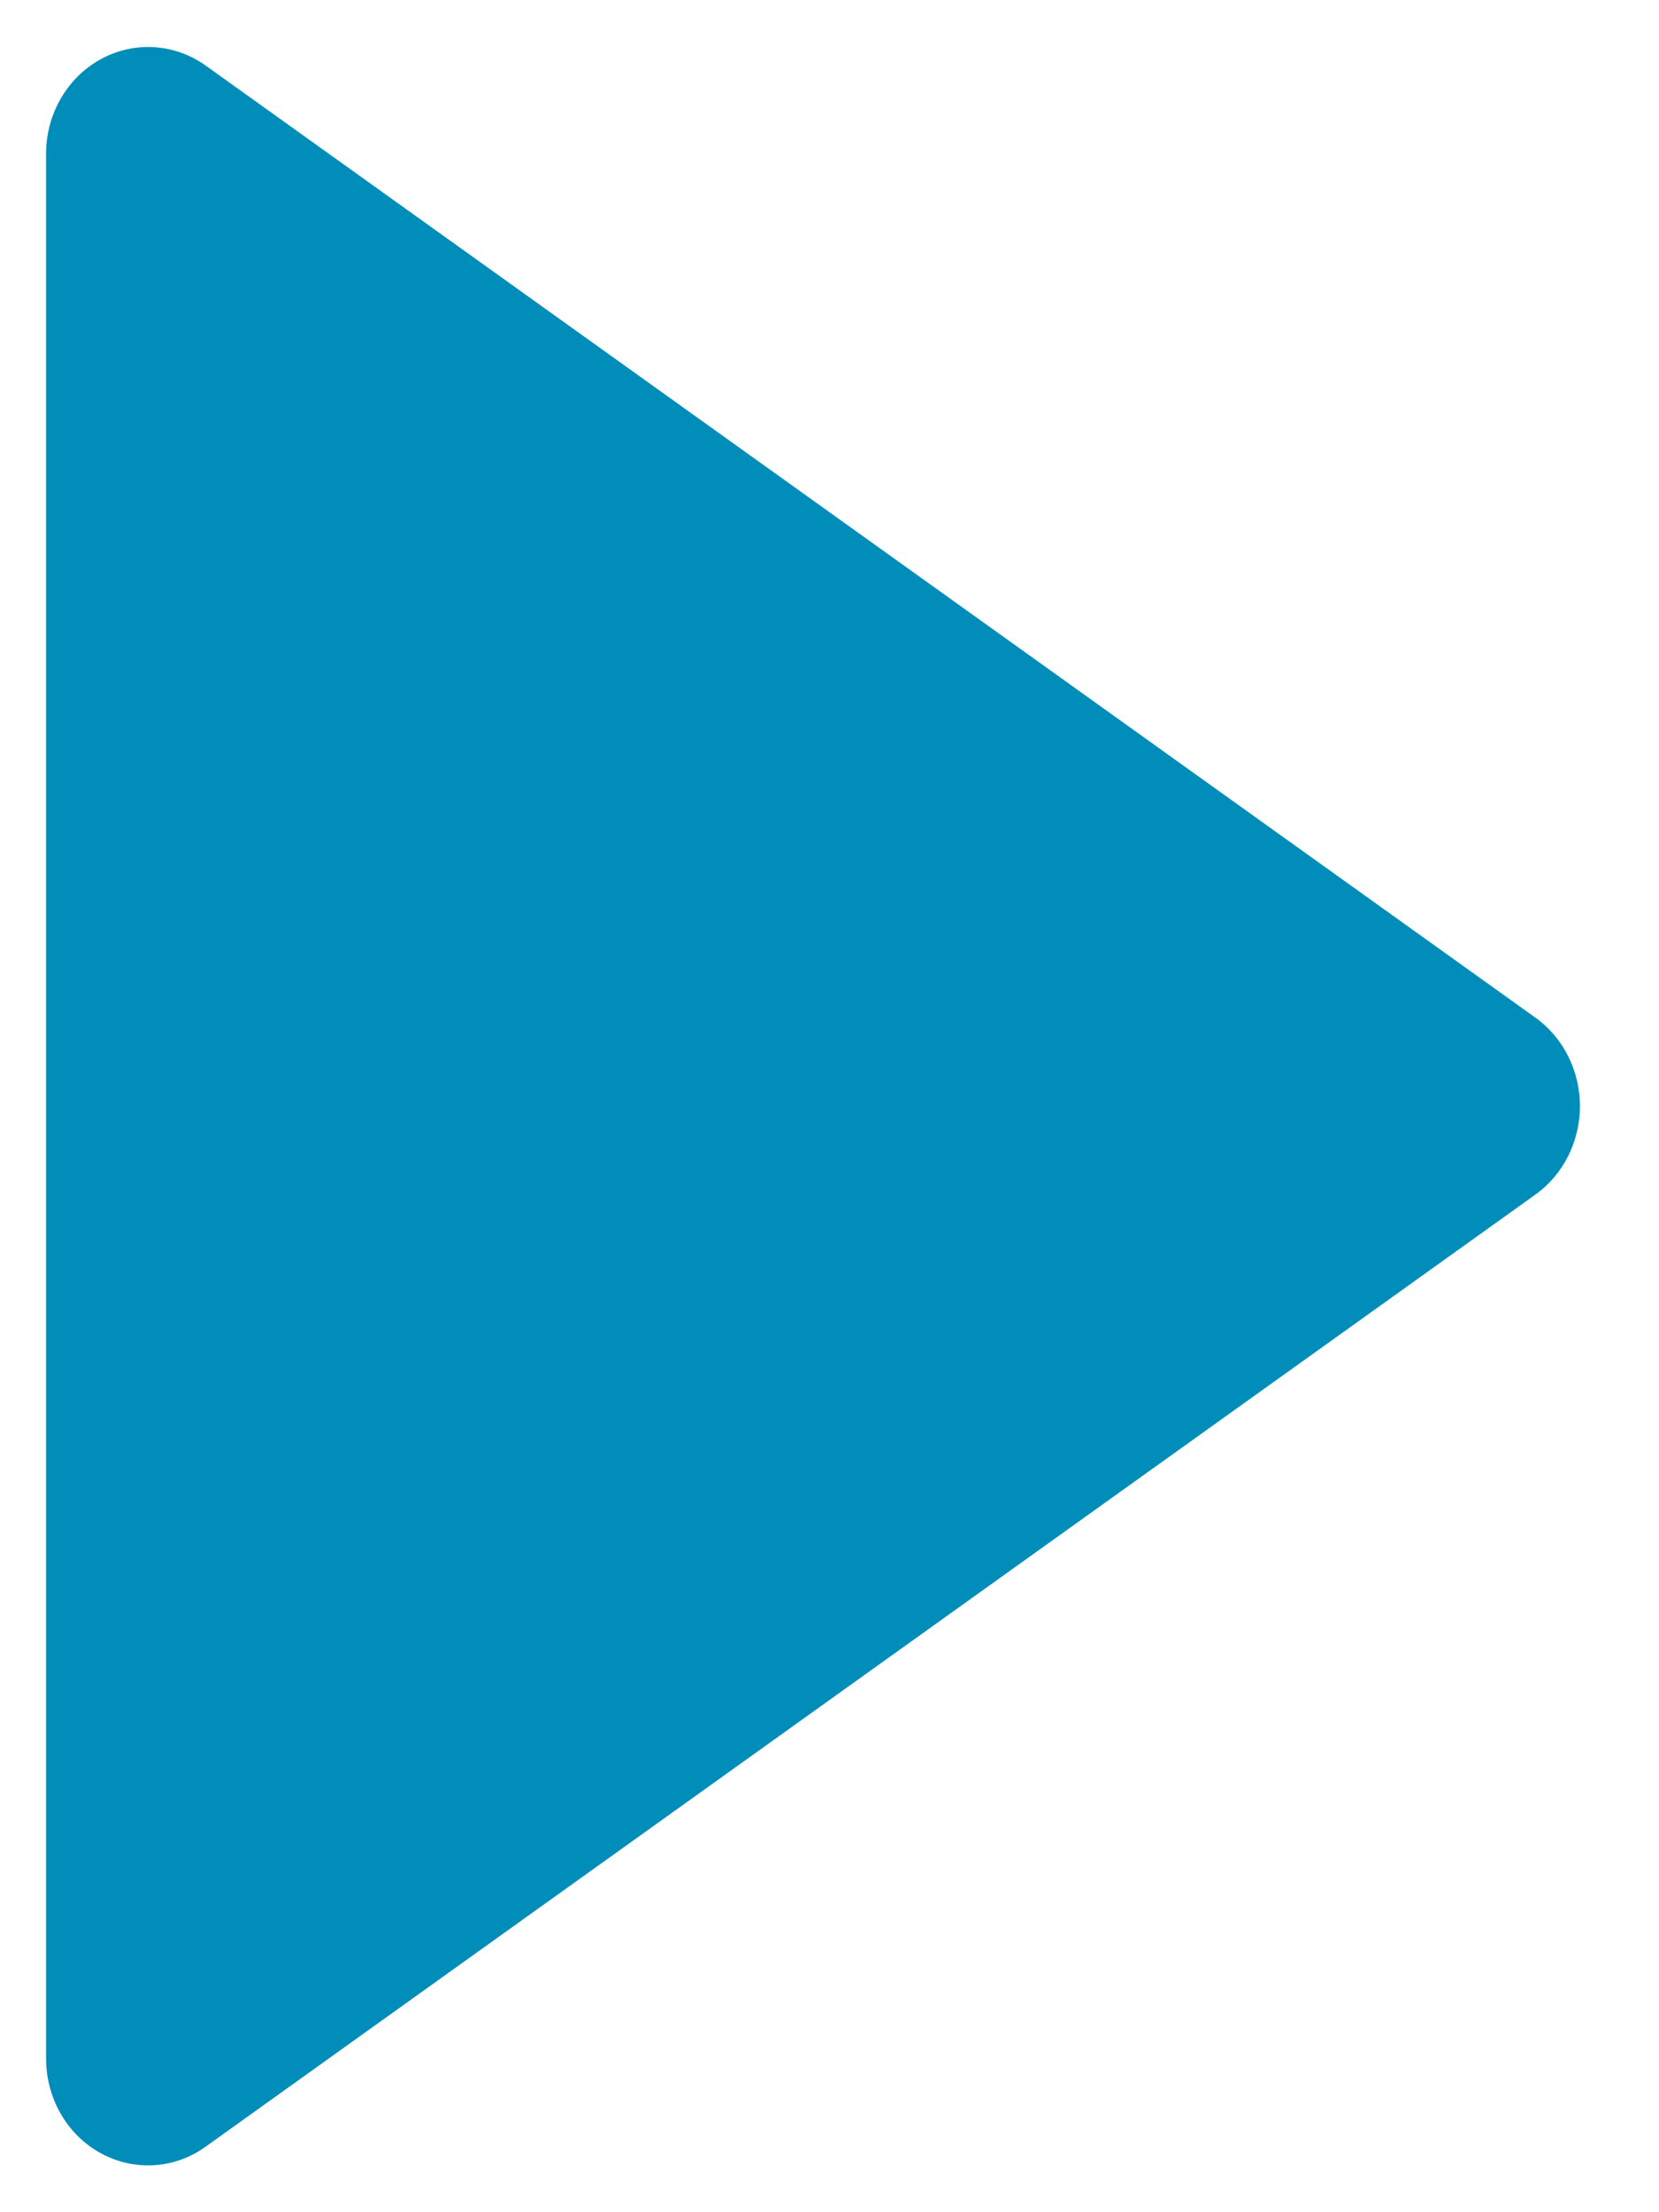 <svg width="9" height="12" viewBox="0 0 9 12" fill="none" xmlns="http://www.w3.org/2000/svg">
<path fill-rule="evenodd" clip-rule="evenodd" d="M8.328 5.519L1.119 0.358C0.949 0.235 0.728 0.221 0.545 0.322C0.362 0.423 0.248 0.623 0.25 0.839V11.161C0.248 11.377 0.361 11.578 0.545 11.679C0.728 11.78 0.95 11.766 1.119 11.642L8.328 6.481C8.48 6.373 8.571 6.193 8.571 6C8.571 5.807 8.48 5.627 8.328 5.519Z" fill="#008DBA"/>
</svg>
